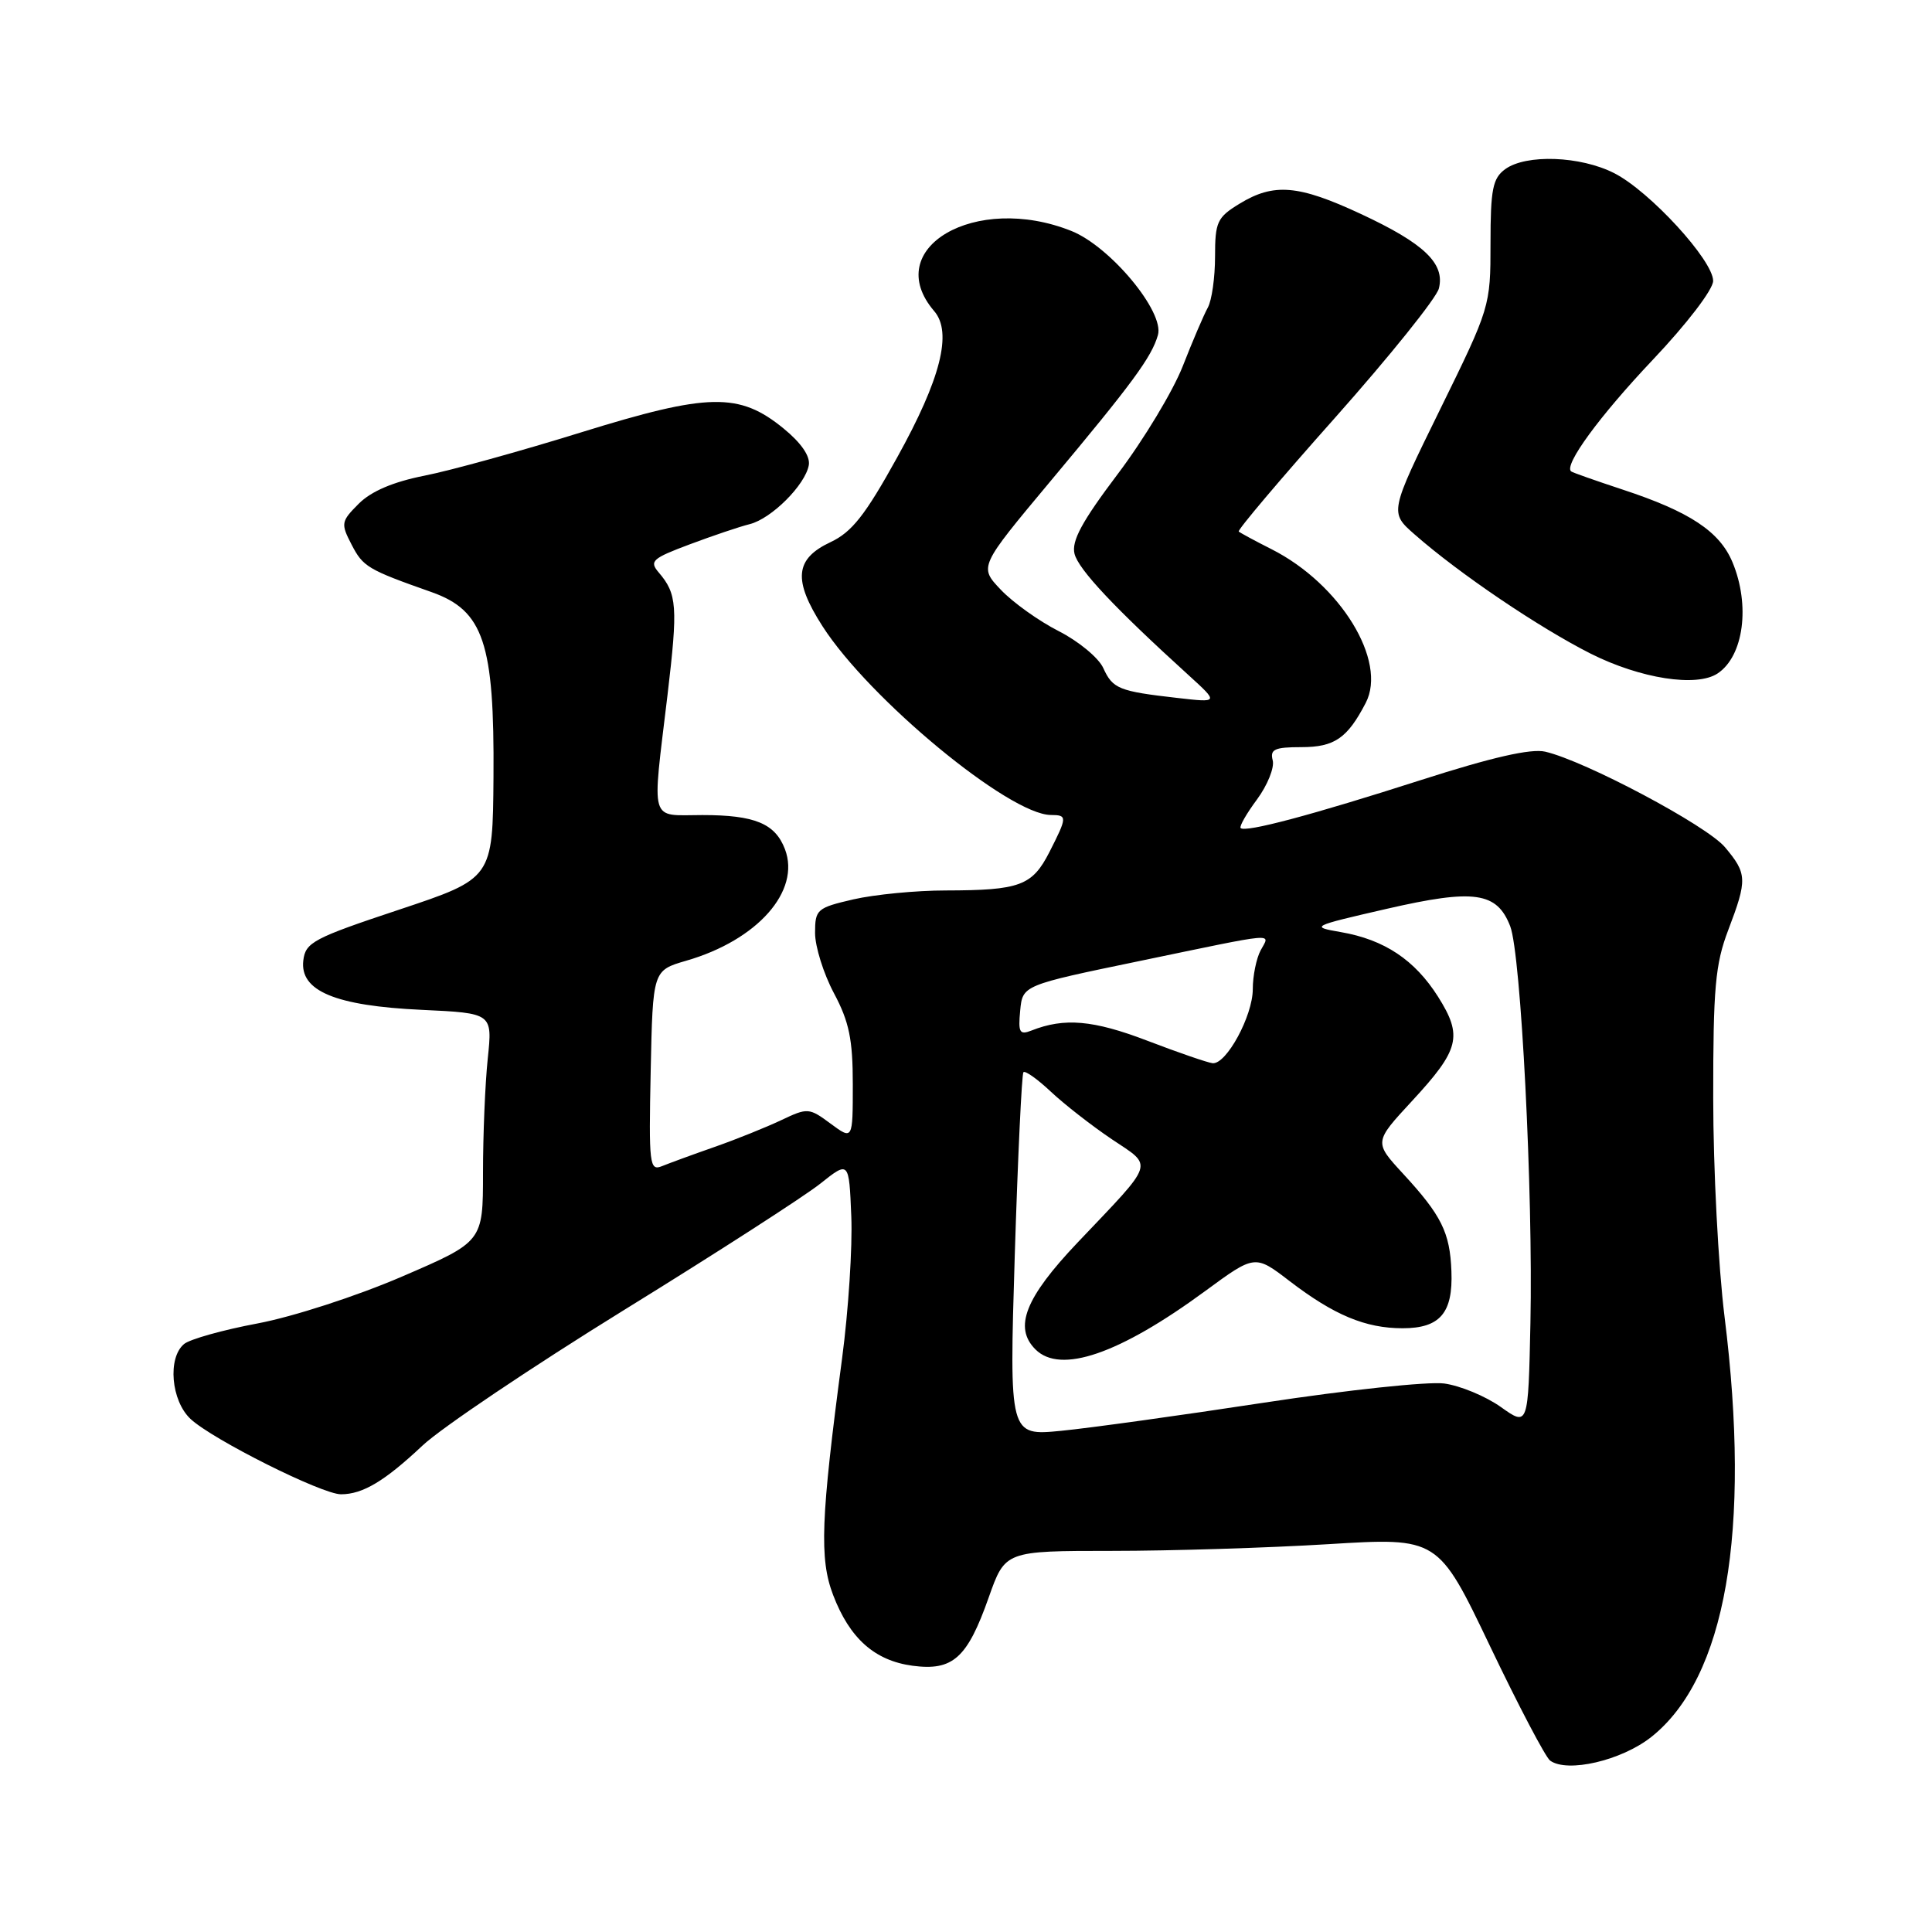 <?xml version="1.0" encoding="UTF-8" standalone="no"?>
<!DOCTYPE svg PUBLIC "-//W3C//DTD SVG 1.1//EN" "http://www.w3.org/Graphics/SVG/1.1/DTD/svg11.dtd" >
<svg xmlns="http://www.w3.org/2000/svg" xmlns:xlink="http://www.w3.org/1999/xlink" version="1.1" viewBox="0 0 256 256">
 <g >
 <path fill="currentColor"
d=" M 218.79 230.17 C 228.67 222.34 232.06 202.93 228.51 174.46 C 227.69 167.88 227.01 154.85 227.01 145.50 C 227.00 130.91 227.28 127.75 229.00 123.24 C 231.55 116.54 231.51 115.76 228.56 112.25 C 226.14 109.38 210.05 100.83 204.75 99.60 C 202.86 99.16 197.69 100.34 188.25 103.37 C 173.89 107.98 165.01 110.35 164.39 109.72 C 164.19 109.52 165.16 107.81 166.56 105.93 C 167.95 104.04 168.89 101.71 168.64 100.75 C 168.26 99.29 168.88 99.00 172.44 99.00 C 176.83 99.00 178.54 97.82 180.97 93.13 C 183.85 87.58 177.60 77.39 168.50 72.78 C 166.30 71.67 164.34 70.61 164.14 70.43 C 163.94 70.25 169.69 63.45 176.93 55.32 C 184.16 47.18 190.34 39.49 190.66 38.22 C 191.49 34.91 188.70 32.25 180.32 28.35 C 172.04 24.49 168.79 24.22 164.25 26.99 C 161.28 28.80 161.00 29.40 161.00 34.00 C 161.00 36.76 160.57 39.81 160.04 40.76 C 159.51 41.72 158.02 45.20 156.73 48.50 C 155.44 51.80 151.56 58.24 148.10 62.82 C 143.36 69.10 141.96 71.69 142.38 73.38 C 142.90 75.46 147.70 80.57 157.50 89.47 C 161.50 93.11 161.50 93.11 156.00 92.48 C 148.26 91.60 147.44 91.27 146.19 88.52 C 145.58 87.17 142.92 84.97 140.29 83.63 C 137.65 82.29 134.20 79.82 132.61 78.14 C 129.72 75.10 129.72 75.10 139.16 63.80 C 150.05 50.78 152.60 47.32 153.43 44.40 C 154.32 41.33 147.12 32.67 141.98 30.61 C 129.26 25.52 116.63 32.89 123.79 41.23 C 126.21 44.05 124.66 50.20 118.88 60.61 C 114.65 68.26 112.88 70.51 110.04 71.84 C 105.32 74.06 105.06 76.85 108.98 82.97 C 115.17 92.62 133.73 107.96 139.25 107.99 C 141.44 108.00 141.43 108.23 139.05 112.91 C 136.77 117.37 135.14 117.97 125.33 117.99 C 121.38 117.99 115.87 118.53 113.08 119.17 C 108.25 120.29 108.00 120.50 108.00 123.62 C 108.00 125.42 109.12 129.01 110.50 131.60 C 112.52 135.39 113.00 137.73 113.00 143.68 C 113.00 151.06 113.00 151.06 110.06 148.89 C 107.21 146.78 107.02 146.76 103.51 148.43 C 101.52 149.37 97.56 150.97 94.70 151.97 C 91.84 152.97 88.70 154.12 87.72 154.52 C 86.06 155.19 85.96 154.34 86.22 141.91 C 86.50 128.59 86.50 128.59 90.93 127.30 C 100.36 124.58 106.12 118.07 104.01 112.52 C 102.71 109.12 100.02 108.00 93.07 108.00 C 85.97 108.00 86.38 109.41 88.45 92.08 C 89.84 80.36 89.72 78.70 87.28 75.85 C 86.01 74.36 86.42 73.99 91.39 72.13 C 94.43 70.99 98.01 69.78 99.35 69.45 C 102.23 68.72 106.69 64.27 107.17 61.64 C 107.38 60.45 106.16 58.68 103.82 56.77 C 97.94 51.97 93.90 52.05 76.97 57.30 C 68.99 59.78 59.66 62.36 56.24 63.03 C 52.10 63.85 49.19 65.09 47.54 66.74 C 45.19 69.09 45.14 69.37 46.58 72.15 C 48.11 75.11 48.71 75.47 57.19 78.46 C 64.08 80.90 65.52 85.21 65.39 102.95 C 65.29 116.40 65.29 116.40 52.90 120.53 C 41.53 124.31 40.47 124.87 40.19 127.27 C 39.71 131.31 44.44 133.28 55.88 133.81 C 65.26 134.25 65.26 134.25 64.63 140.27 C 64.28 143.58 64.00 150.40 64.00 155.41 C 64.00 164.53 64.00 164.53 53.25 169.16 C 47.24 171.75 38.81 174.48 34.14 175.36 C 29.55 176.22 25.16 177.45 24.39 178.09 C 22.18 179.93 22.67 185.61 25.25 188.02 C 28.17 190.75 42.66 198.00 45.18 198.00 C 48.07 198.00 50.97 196.26 56.00 191.53 C 58.48 189.20 70.48 181.13 82.68 173.59 C 94.88 166.06 106.58 158.52 108.68 156.85 C 112.50 153.81 112.50 153.81 112.80 161.16 C 112.97 165.20 112.42 173.68 111.58 180.00 C 108.76 201.23 108.56 206.55 110.39 211.34 C 112.59 217.10 115.89 220.04 120.92 220.72 C 126.26 221.43 128.17 219.72 131.01 211.67 C 133.19 205.50 133.19 205.50 147.35 205.50 C 155.13 205.50 168.04 205.10 176.03 204.61 C 190.55 203.72 190.55 203.72 197.43 218.11 C 201.21 226.02 204.80 232.86 205.40 233.29 C 207.70 234.95 214.85 233.28 218.79 230.17 Z  M 227.60 89.23 C 231.05 86.93 231.94 80.19 229.56 74.49 C 227.86 70.42 223.88 67.79 215.00 64.87 C 211.43 63.69 208.35 62.61 208.18 62.46 C 207.19 61.63 211.94 55.14 218.98 47.70 C 223.53 42.90 227.00 38.36 227.00 37.22 C 227.00 34.50 218.61 25.35 213.90 22.95 C 209.42 20.66 202.20 20.40 199.44 22.42 C 197.79 23.63 197.50 25.08 197.50 32.25 C 197.50 40.59 197.45 40.75 190.81 54.27 C 184.12 67.90 184.12 67.90 187.44 70.81 C 193.34 76.00 203.92 83.15 210.79 86.62 C 217.36 89.92 224.83 91.09 227.60 89.23 Z  M 134.46 166.38 C 134.87 153.25 135.39 142.31 135.61 142.07 C 135.84 141.83 137.49 143.00 139.26 144.67 C 141.04 146.34 144.66 149.16 147.30 150.94 C 152.86 154.67 153.17 153.72 142.79 164.64 C 135.84 171.96 134.29 175.89 137.20 178.80 C 140.51 182.11 148.31 179.43 159.71 171.06 C 166.29 166.23 166.29 166.23 170.89 169.76 C 176.77 174.26 180.93 176.00 185.85 176.00 C 190.81 176.00 192.54 173.98 192.32 168.44 C 192.13 163.31 191.00 161.04 185.92 155.53 C 182.06 151.34 182.06 151.34 187.07 145.92 C 193.41 139.07 193.85 137.31 190.55 132.07 C 187.46 127.19 183.44 124.51 177.68 123.51 C 173.58 122.80 173.71 122.73 183.77 120.42 C 195.35 117.76 198.35 118.19 200.11 122.73 C 201.54 126.43 203.15 158.09 202.79 175.26 C 202.50 189.02 202.50 189.02 198.86 186.43 C 196.86 185.01 193.49 183.61 191.36 183.32 C 189.24 183.04 178.50 184.18 167.50 185.86 C 156.50 187.54 144.40 189.22 140.61 189.59 C 133.73 190.26 133.73 190.26 134.46 166.38 Z  M 152.00 137.89 C 144.85 135.16 141.03 134.83 136.68 136.55 C 135.10 137.17 134.90 136.82 135.18 133.91 C 135.50 130.55 135.50 130.55 151.00 127.34 C 169.69 123.46 168.29 123.58 167.04 125.93 C 166.47 127.00 166.00 129.31 166.00 131.07 C 166.00 134.61 162.49 141.07 160.67 140.88 C 160.03 140.81 156.12 139.47 152.00 137.89 Z "/>
</g>
</svg>